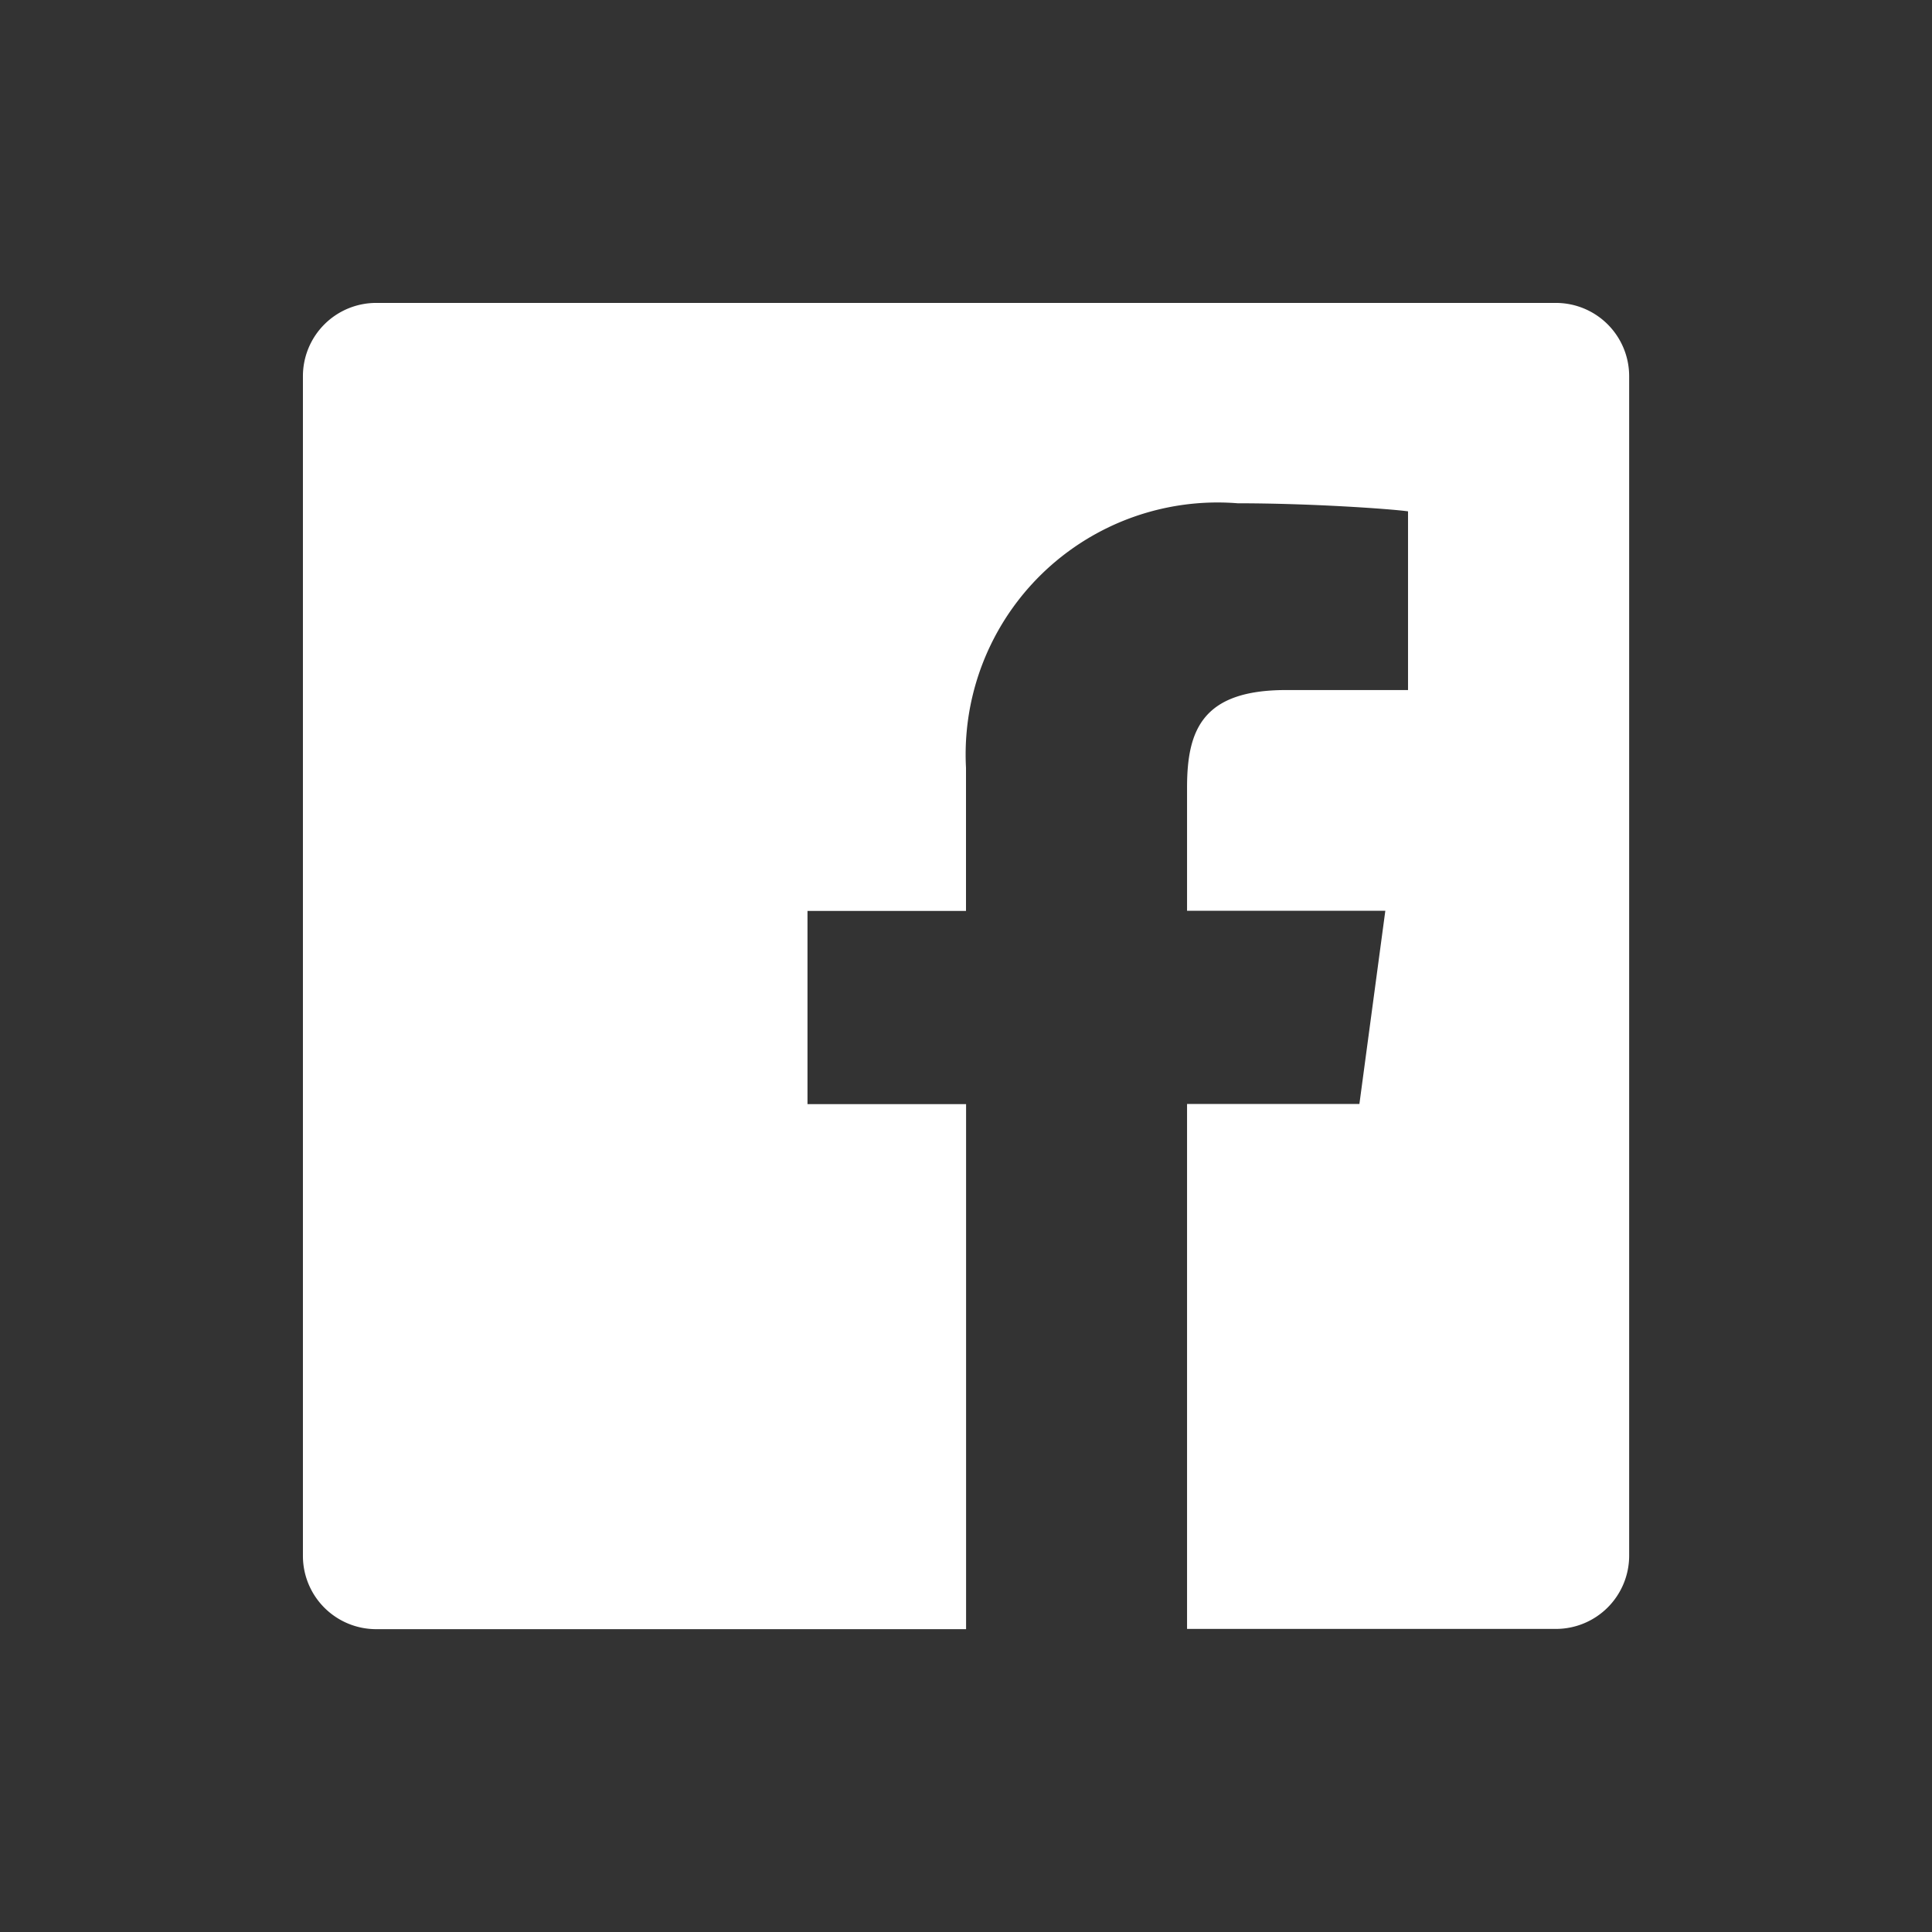 <svg xmlns="http://www.w3.org/2000/svg" width="24" height="24" viewBox="0 0 24 24">
  <rect x="0" y="0" width="24" height="24" fill="#333333" stroke="none"/>
  <g id="Group_18" data-name="Group 18" transform="translate(-1306 -6810)">
    <rect id="Rectangle_37" data-name="Rectangle 37" width="24" height="24" transform="translate(1306 6810)" fill="none"/>
    <path id="Icon_ionic-logo-facebook" data-name="Icon ionic-logo-facebook" d="M20.065,4.5H5.41a.91.91,0,0,0-.91.91V20.065a.91.91,0,0,0,.91.91h7.328V14.453H10.768v-2.4h1.969V10.275a3.13,3.13,0,0,1,3.376-3.286c.91,0,1.888.069,2.115.1V9.309H16.714c-1.034,0-1.231.489-1.231,1.21v1.532h2.463l-.322,2.4H15.483v6.521h4.582a.91.91,0,0,0,.91-.91V5.41A.91.91,0,0,0,20.065,4.5Z" transform="translate(1305.263 6809.263)" fill="#fff"/>
  </g>
</svg>
